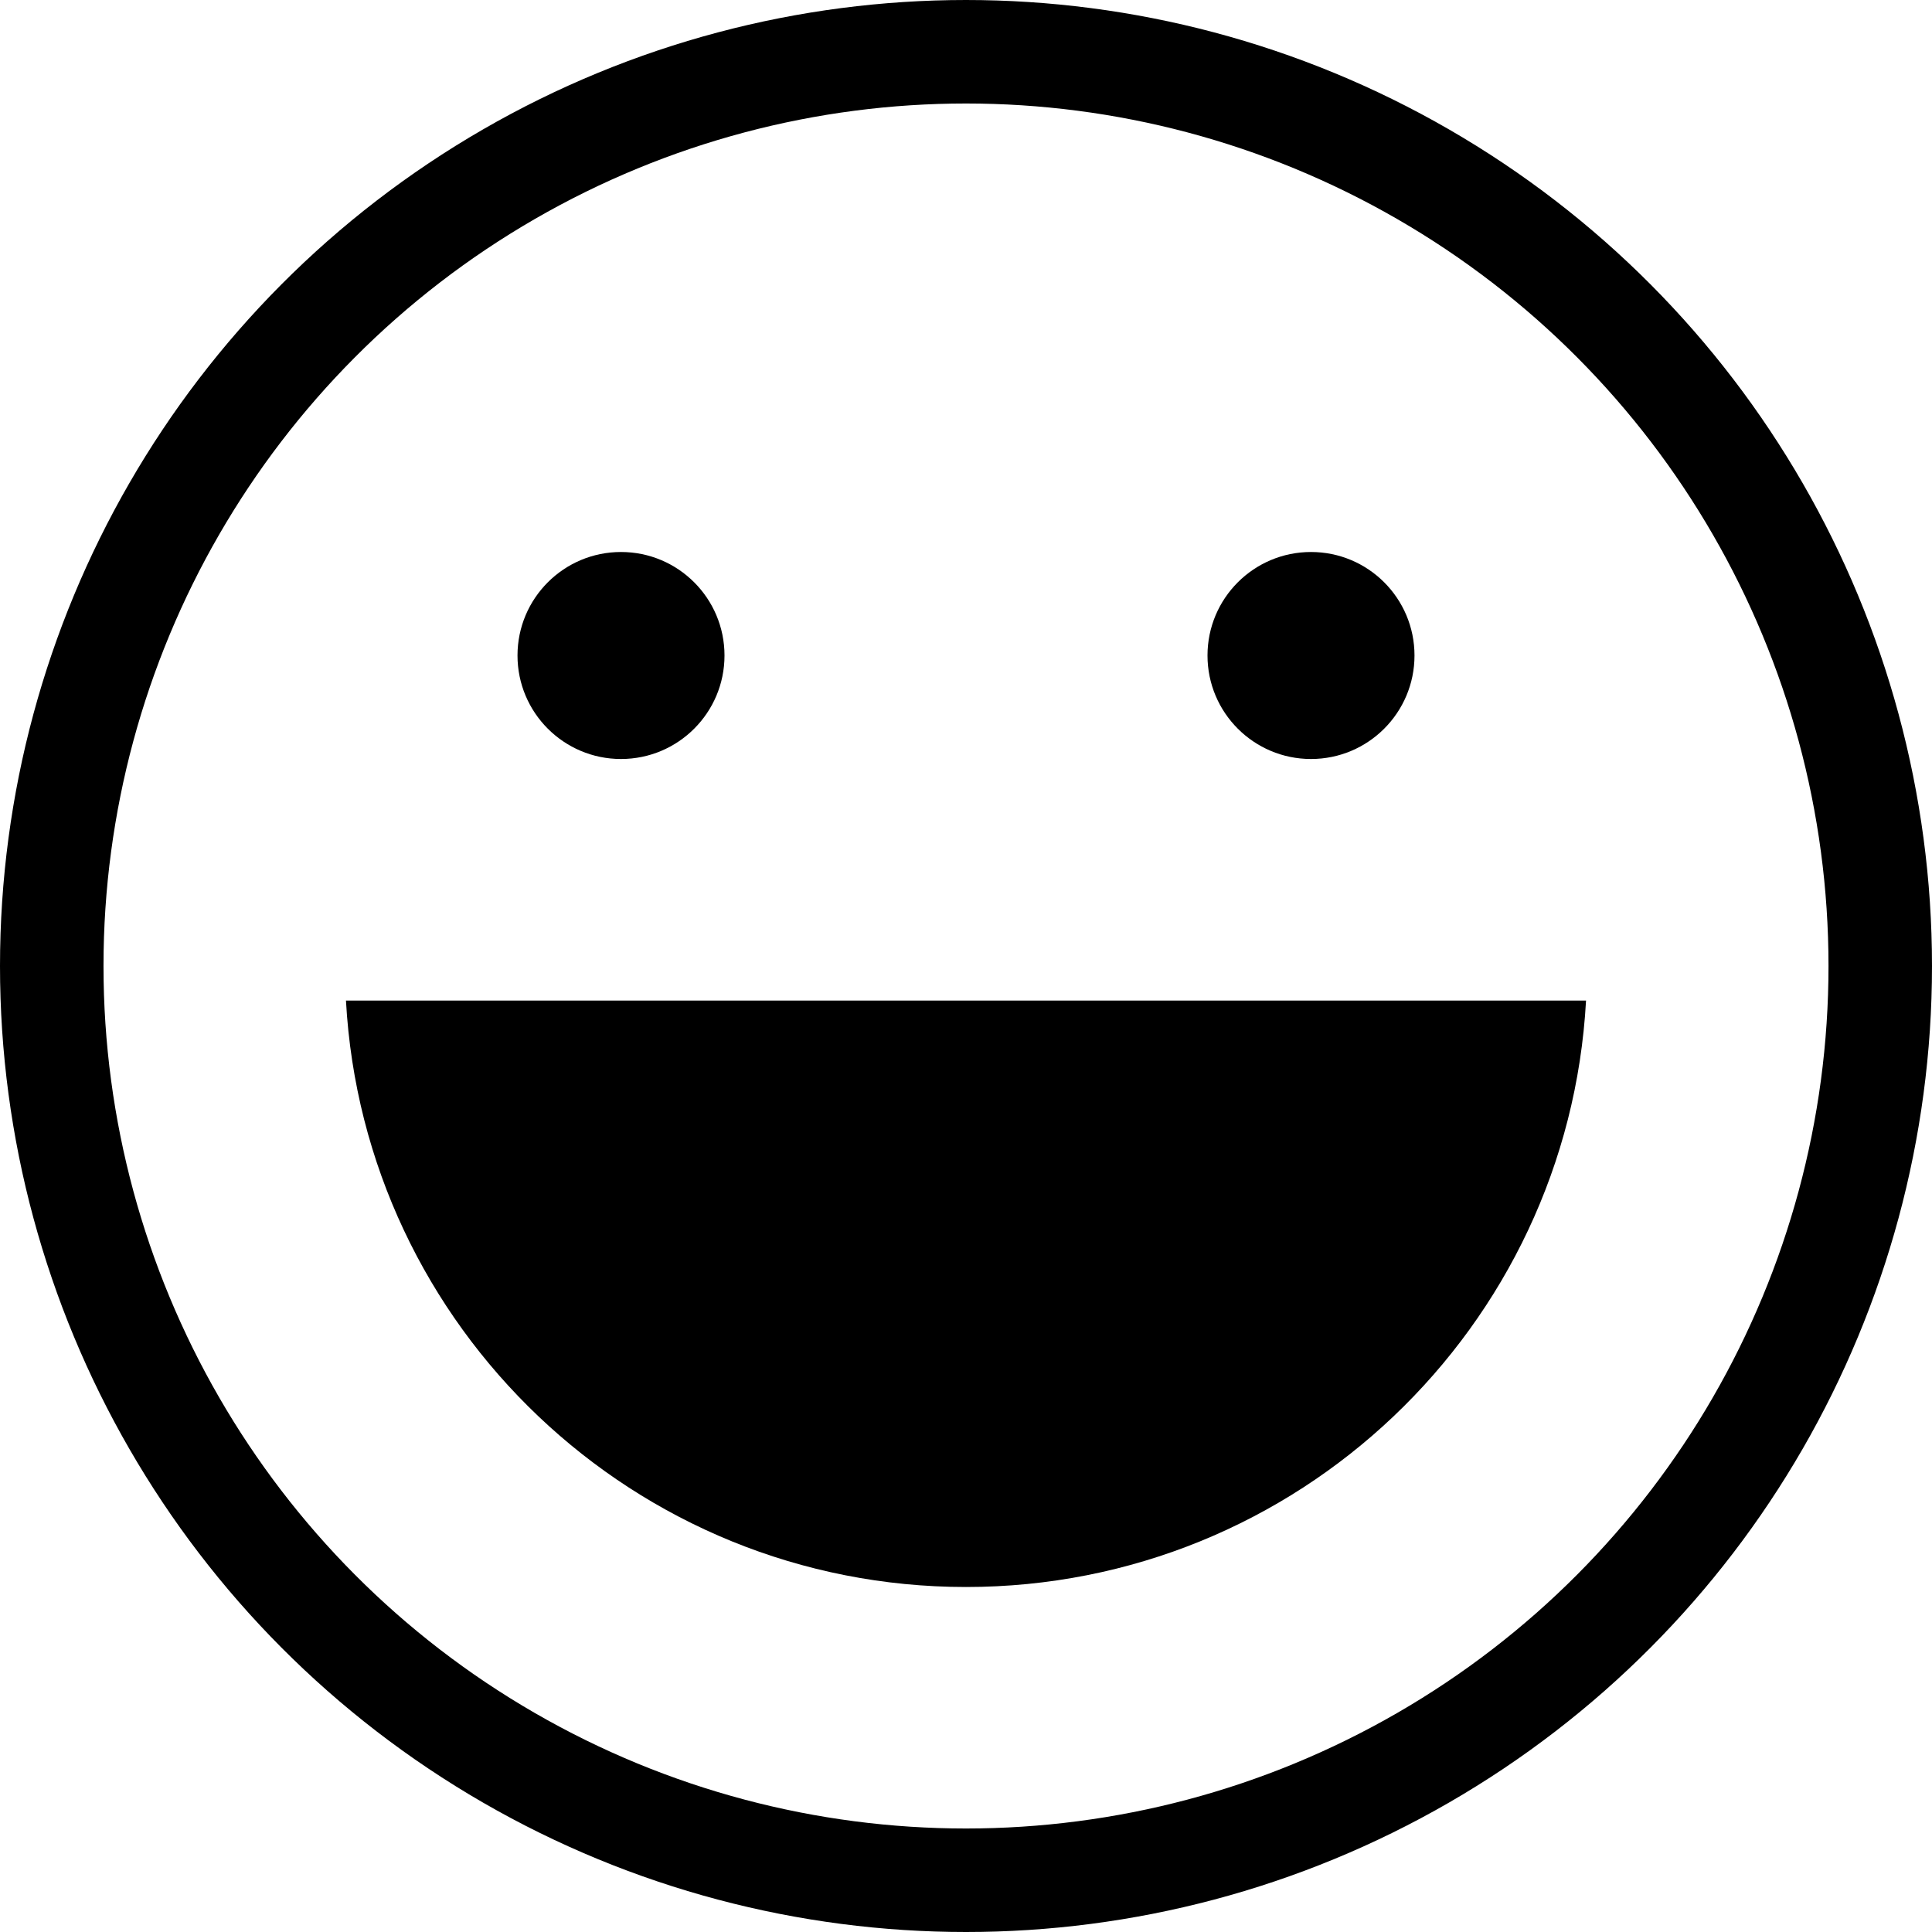 <?xml version="1.0" encoding="UTF-8"?>
<svg width="28px" height="28px" viewBox="0 0 28 28" version="1.1" xmlns="http://www.w3.org/2000/svg" xmlns:xlink="http://www.w3.org/1999/xlink">
    <!-- Generator: Sketch 61.2 (89653) - https://sketch.com -->
    <title>表情</title>
    <desc>Created with Sketch.</desc>
    <g id="浅色版本" stroke="none" stroke-width="1" fill="none" fill-rule="evenodd">
        <g id="在线客服" transform="translate(-303, -737)">
            <g id="编组-6" transform="translate(303, 737)">
                <g id="编组-11备份">
                    <circle id="椭圆形备份-26" stroke="#000000" stroke-width="1.5" cx="14" cy="14" r="13.25"></circle>
                    <path d="M22.986,14.501 C22.726,19.238 18.802,23 14,23 C9.198,23 5.274,19.238 5.014,14.501 Z" id="形状结合备份" fill="#000000"></path>
                    <circle id="椭圆形备份-3" fill="#000000" cx="9" cy="9.5" r="1.5"></circle>
                    <circle id="椭圆形备份-5" fill="#000000" cx="19" cy="9.5" r="1.5"></circle>
                </g>
            </g>
        </g>
    </g>
</svg>